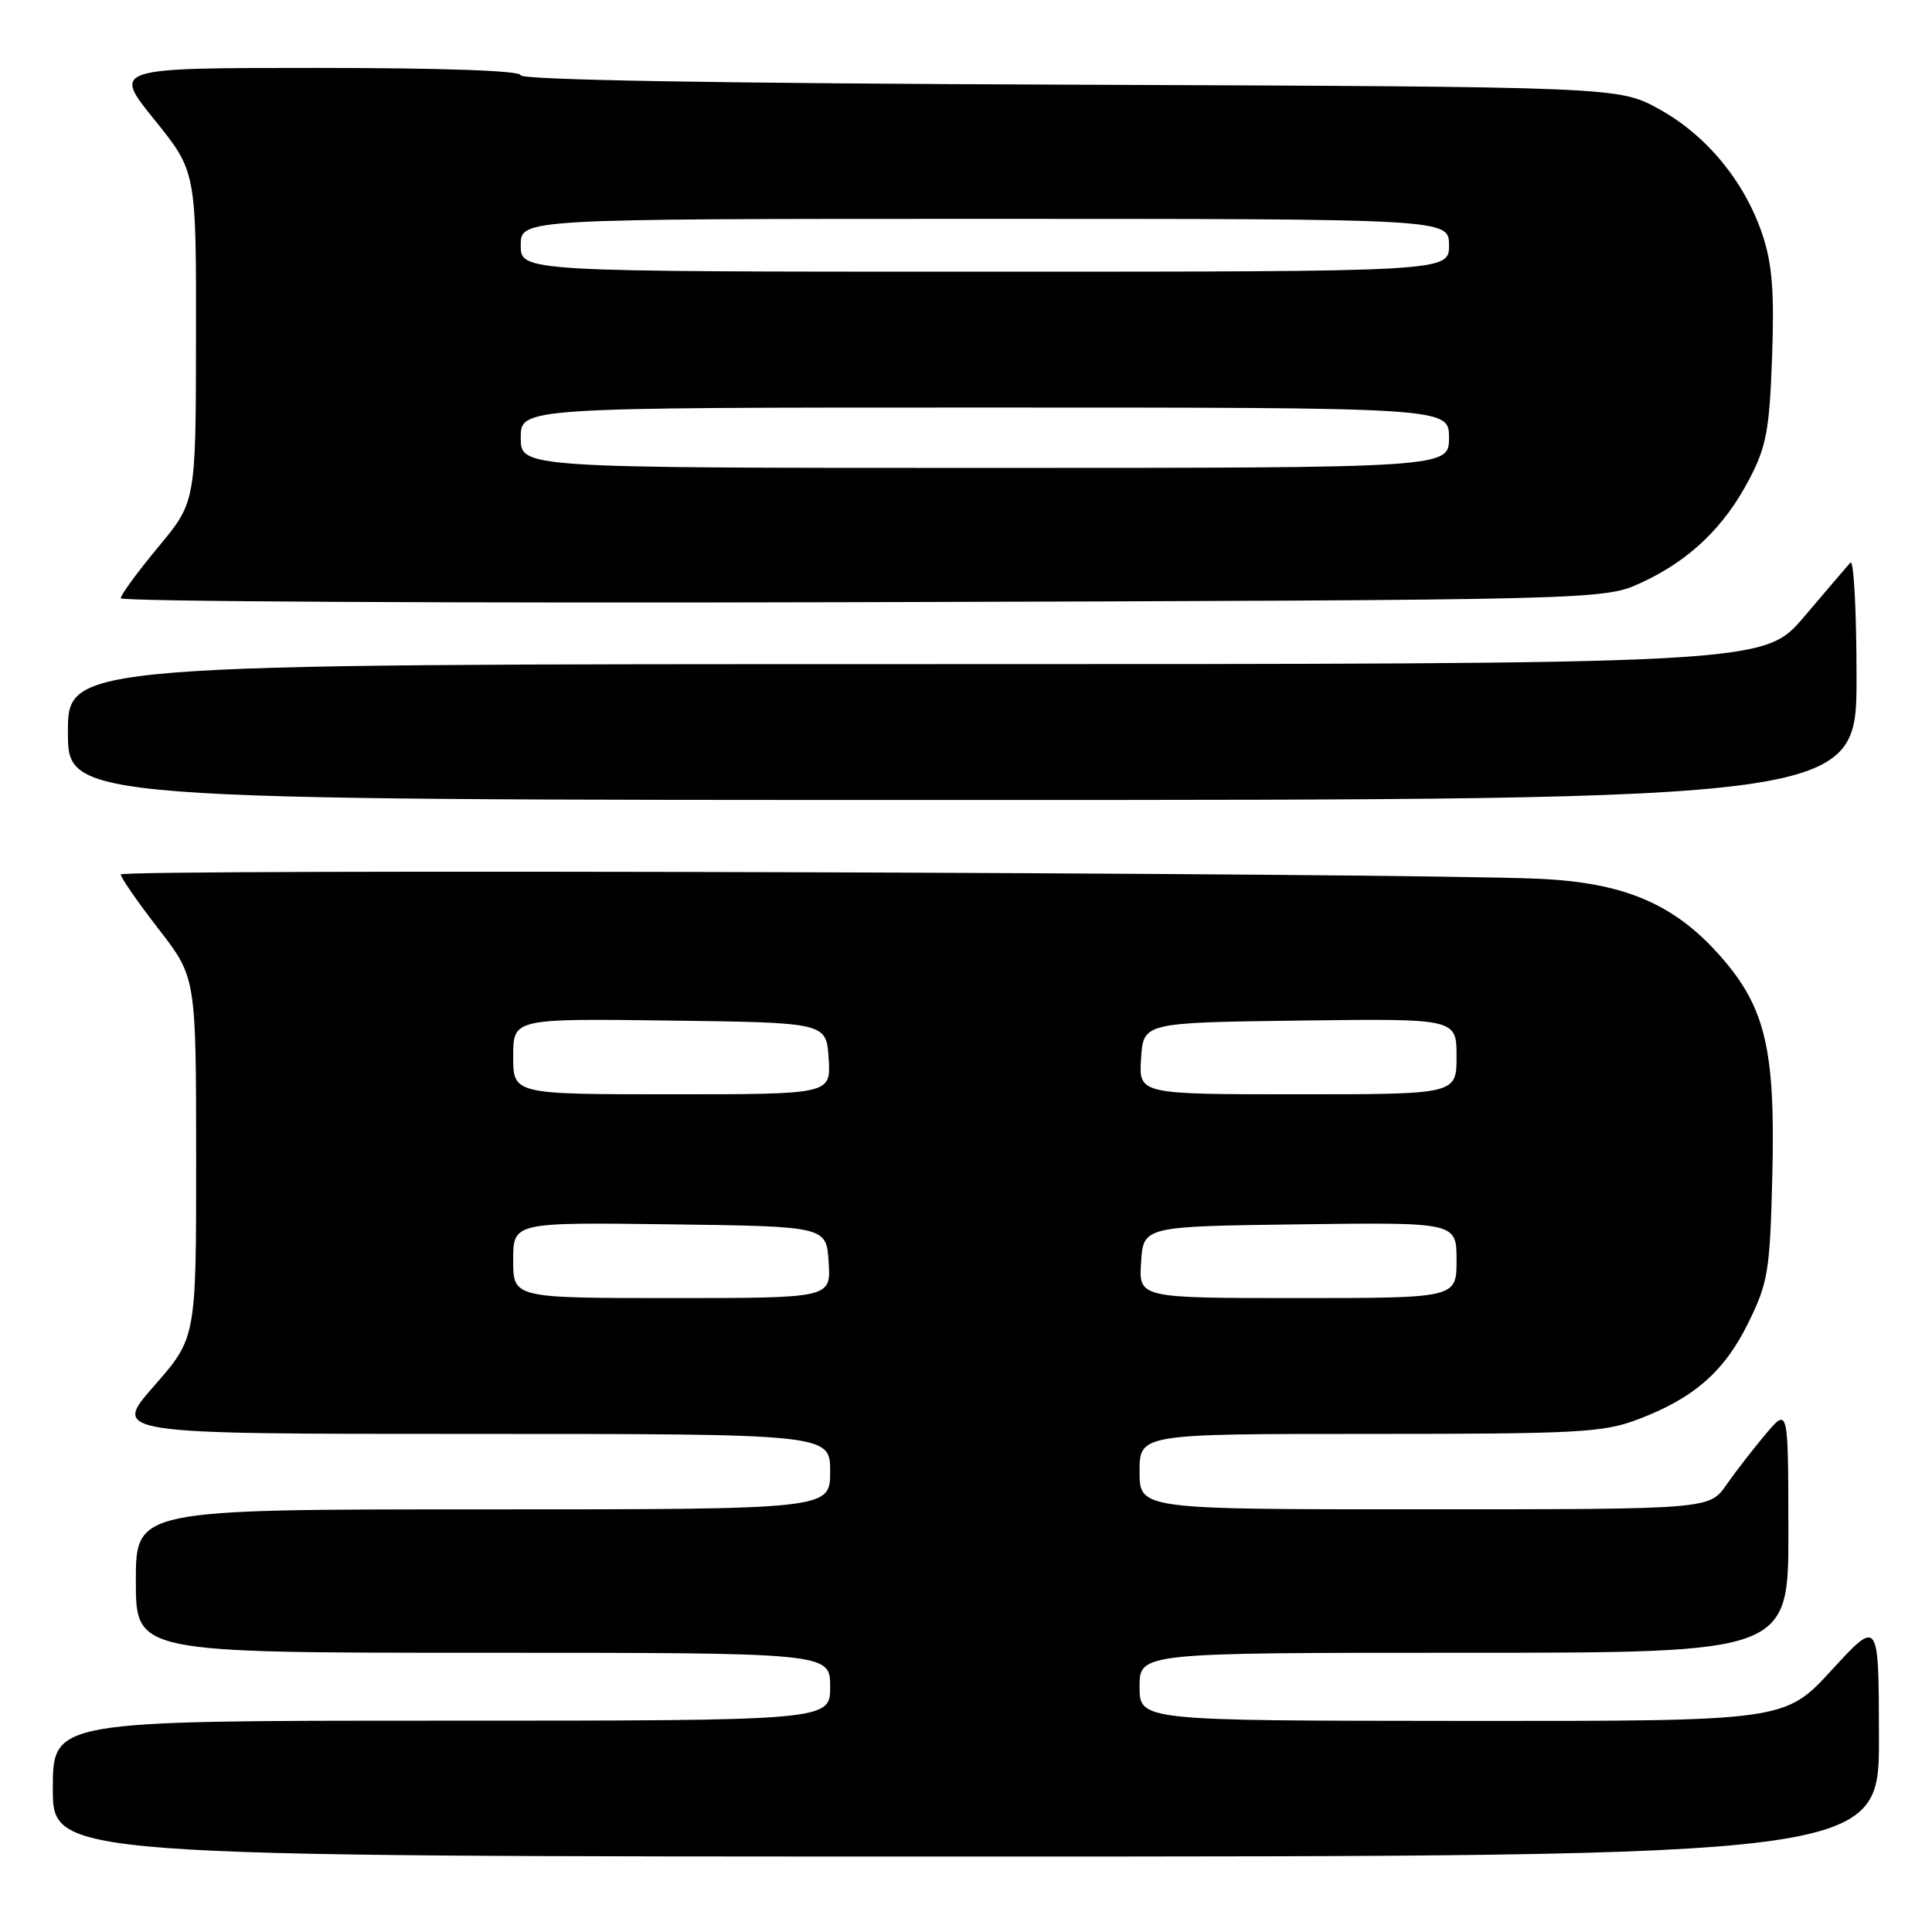 <?xml version="1.0" encoding="UTF-8" standalone="no"?>
<!DOCTYPE svg PUBLIC "-//W3C//DTD SVG 1.1//EN" "http://www.w3.org/Graphics/SVG/1.1/DTD/svg11.dtd" >
<svg xmlns="http://www.w3.org/2000/svg" xmlns:xlink="http://www.w3.org/1999/xlink" version="1.1" viewBox="0 0 256 256">
 <g >
 <path fill="currentColor"
d=" M 248.97 230.25 C 248.95 214.50 248.95 214.50 242.72 221.28 C 236.50 228.06 236.50 228.06 193.75 228.03 C 151.00 228.00 151.00 228.00 151.00 223.50 C 151.00 219.00 151.00 219.00 194.00 219.00 C 237.00 219.00 237.00 219.00 236.97 202.75 C 236.95 186.50 236.95 186.50 233.98 190.00 C 232.36 191.93 230.00 194.96 228.76 196.74 C 226.50 199.99 226.50 199.99 188.75 199.99 C 151.00 200.00 151.00 200.00 151.00 195.00 C 151.00 190.00 151.00 190.00 181.49 190.00 C 209.17 190.00 212.45 189.82 217.05 188.07 C 224.48 185.25 228.49 181.73 231.67 175.26 C 234.28 169.95 234.53 168.44 234.84 155.83 C 235.26 139.11 233.94 133.48 227.98 126.72 C 221.87 119.77 215.22 116.94 203.84 116.44 C 185.39 115.63 16.00 115.12 16.00 115.87 C 16.00 116.29 18.25 119.53 20.99 123.07 C 25.98 129.50 25.98 129.50 25.99 153.39 C 26.00 177.28 26.00 177.28 20.42 183.64 C 14.83 190.00 14.83 190.00 62.42 190.00 C 110.00 190.00 110.00 190.00 110.00 195.00 C 110.00 200.00 110.00 200.00 64.00 200.00 C 18.00 200.00 18.00 200.00 18.00 209.50 C 18.00 219.00 18.00 219.00 64.00 219.00 C 110.00 219.00 110.00 219.00 110.00 223.50 C 110.00 228.00 110.00 228.00 58.50 228.00 C 7.00 228.00 7.00 228.00 7.00 237.00 C 7.00 246.00 7.00 246.00 128.00 246.00 C 249.00 246.00 249.00 246.00 248.97 230.25 Z  M 246.00 89.80 C 246.00 80.89 245.63 74.03 245.18 74.55 C 244.72 75.07 241.95 78.31 239.03 81.75 C 233.70 88.00 233.70 88.00 121.35 88.00 C 9.00 88.00 9.00 88.00 9.00 97.00 C 9.00 106.00 9.00 106.00 127.50 106.00 C 246.00 106.00 246.00 106.00 246.00 89.80 Z  M 217.50 77.20 C 223.85 74.27 228.48 69.84 231.79 63.50 C 234.05 59.19 234.46 56.97 234.81 47.33 C 235.12 38.73 234.83 34.99 233.55 31.14 C 231.21 24.11 226.17 17.96 219.88 14.48 C 214.50 11.50 214.50 11.50 141.75 11.22 C 95.36 11.05 69.00 10.60 69.00 9.97 C 69.00 9.37 58.85 9.00 41.96 9.00 C 14.91 9.00 14.91 9.00 20.46 15.86 C 26.00 22.72 26.00 22.72 25.97 44.61 C 25.95 66.50 25.95 66.50 20.97 72.48 C 18.24 75.77 16.00 78.83 16.00 79.27 C 16.00 79.71 60.21 79.94 114.25 79.79 C 212.50 79.50 212.50 79.50 217.50 77.20 Z  M 68.00 166.98 C 68.00 161.96 68.00 161.96 88.75 162.23 C 109.50 162.50 109.50 162.50 109.80 167.25 C 110.11 172.00 110.11 172.00 89.05 172.00 C 68.00 172.00 68.00 172.00 68.00 166.98 Z  M 151.20 167.25 C 151.50 162.50 151.50 162.50 172.25 162.23 C 193.00 161.96 193.00 161.96 193.00 166.98 C 193.00 172.00 193.00 172.00 171.95 172.00 C 150.89 172.00 150.89 172.00 151.20 167.25 Z  M 68.00 139.98 C 68.00 134.96 68.00 134.96 88.75 135.23 C 109.50 135.50 109.50 135.50 109.80 140.25 C 110.11 145.00 110.11 145.00 89.05 145.00 C 68.00 145.00 68.00 145.00 68.00 139.98 Z  M 151.20 140.25 C 151.50 135.50 151.50 135.50 172.25 135.23 C 193.00 134.96 193.00 134.96 193.00 139.98 C 193.00 145.00 193.00 145.00 171.95 145.00 C 150.89 145.00 150.89 145.00 151.20 140.25 Z  M 69.00 58.00 C 69.00 54.00 69.00 54.00 130.50 54.00 C 192.00 54.00 192.00 54.00 192.00 58.00 C 192.00 62.00 192.00 62.00 130.50 62.00 C 69.00 62.00 69.00 62.00 69.00 58.00 Z  M 69.00 32.50 C 69.00 29.00 69.00 29.00 130.50 29.00 C 192.00 29.00 192.00 29.00 192.00 32.50 C 192.00 36.00 192.00 36.00 130.50 36.00 C 69.00 36.00 69.00 36.00 69.00 32.50 Z "/>
</g>
</svg>